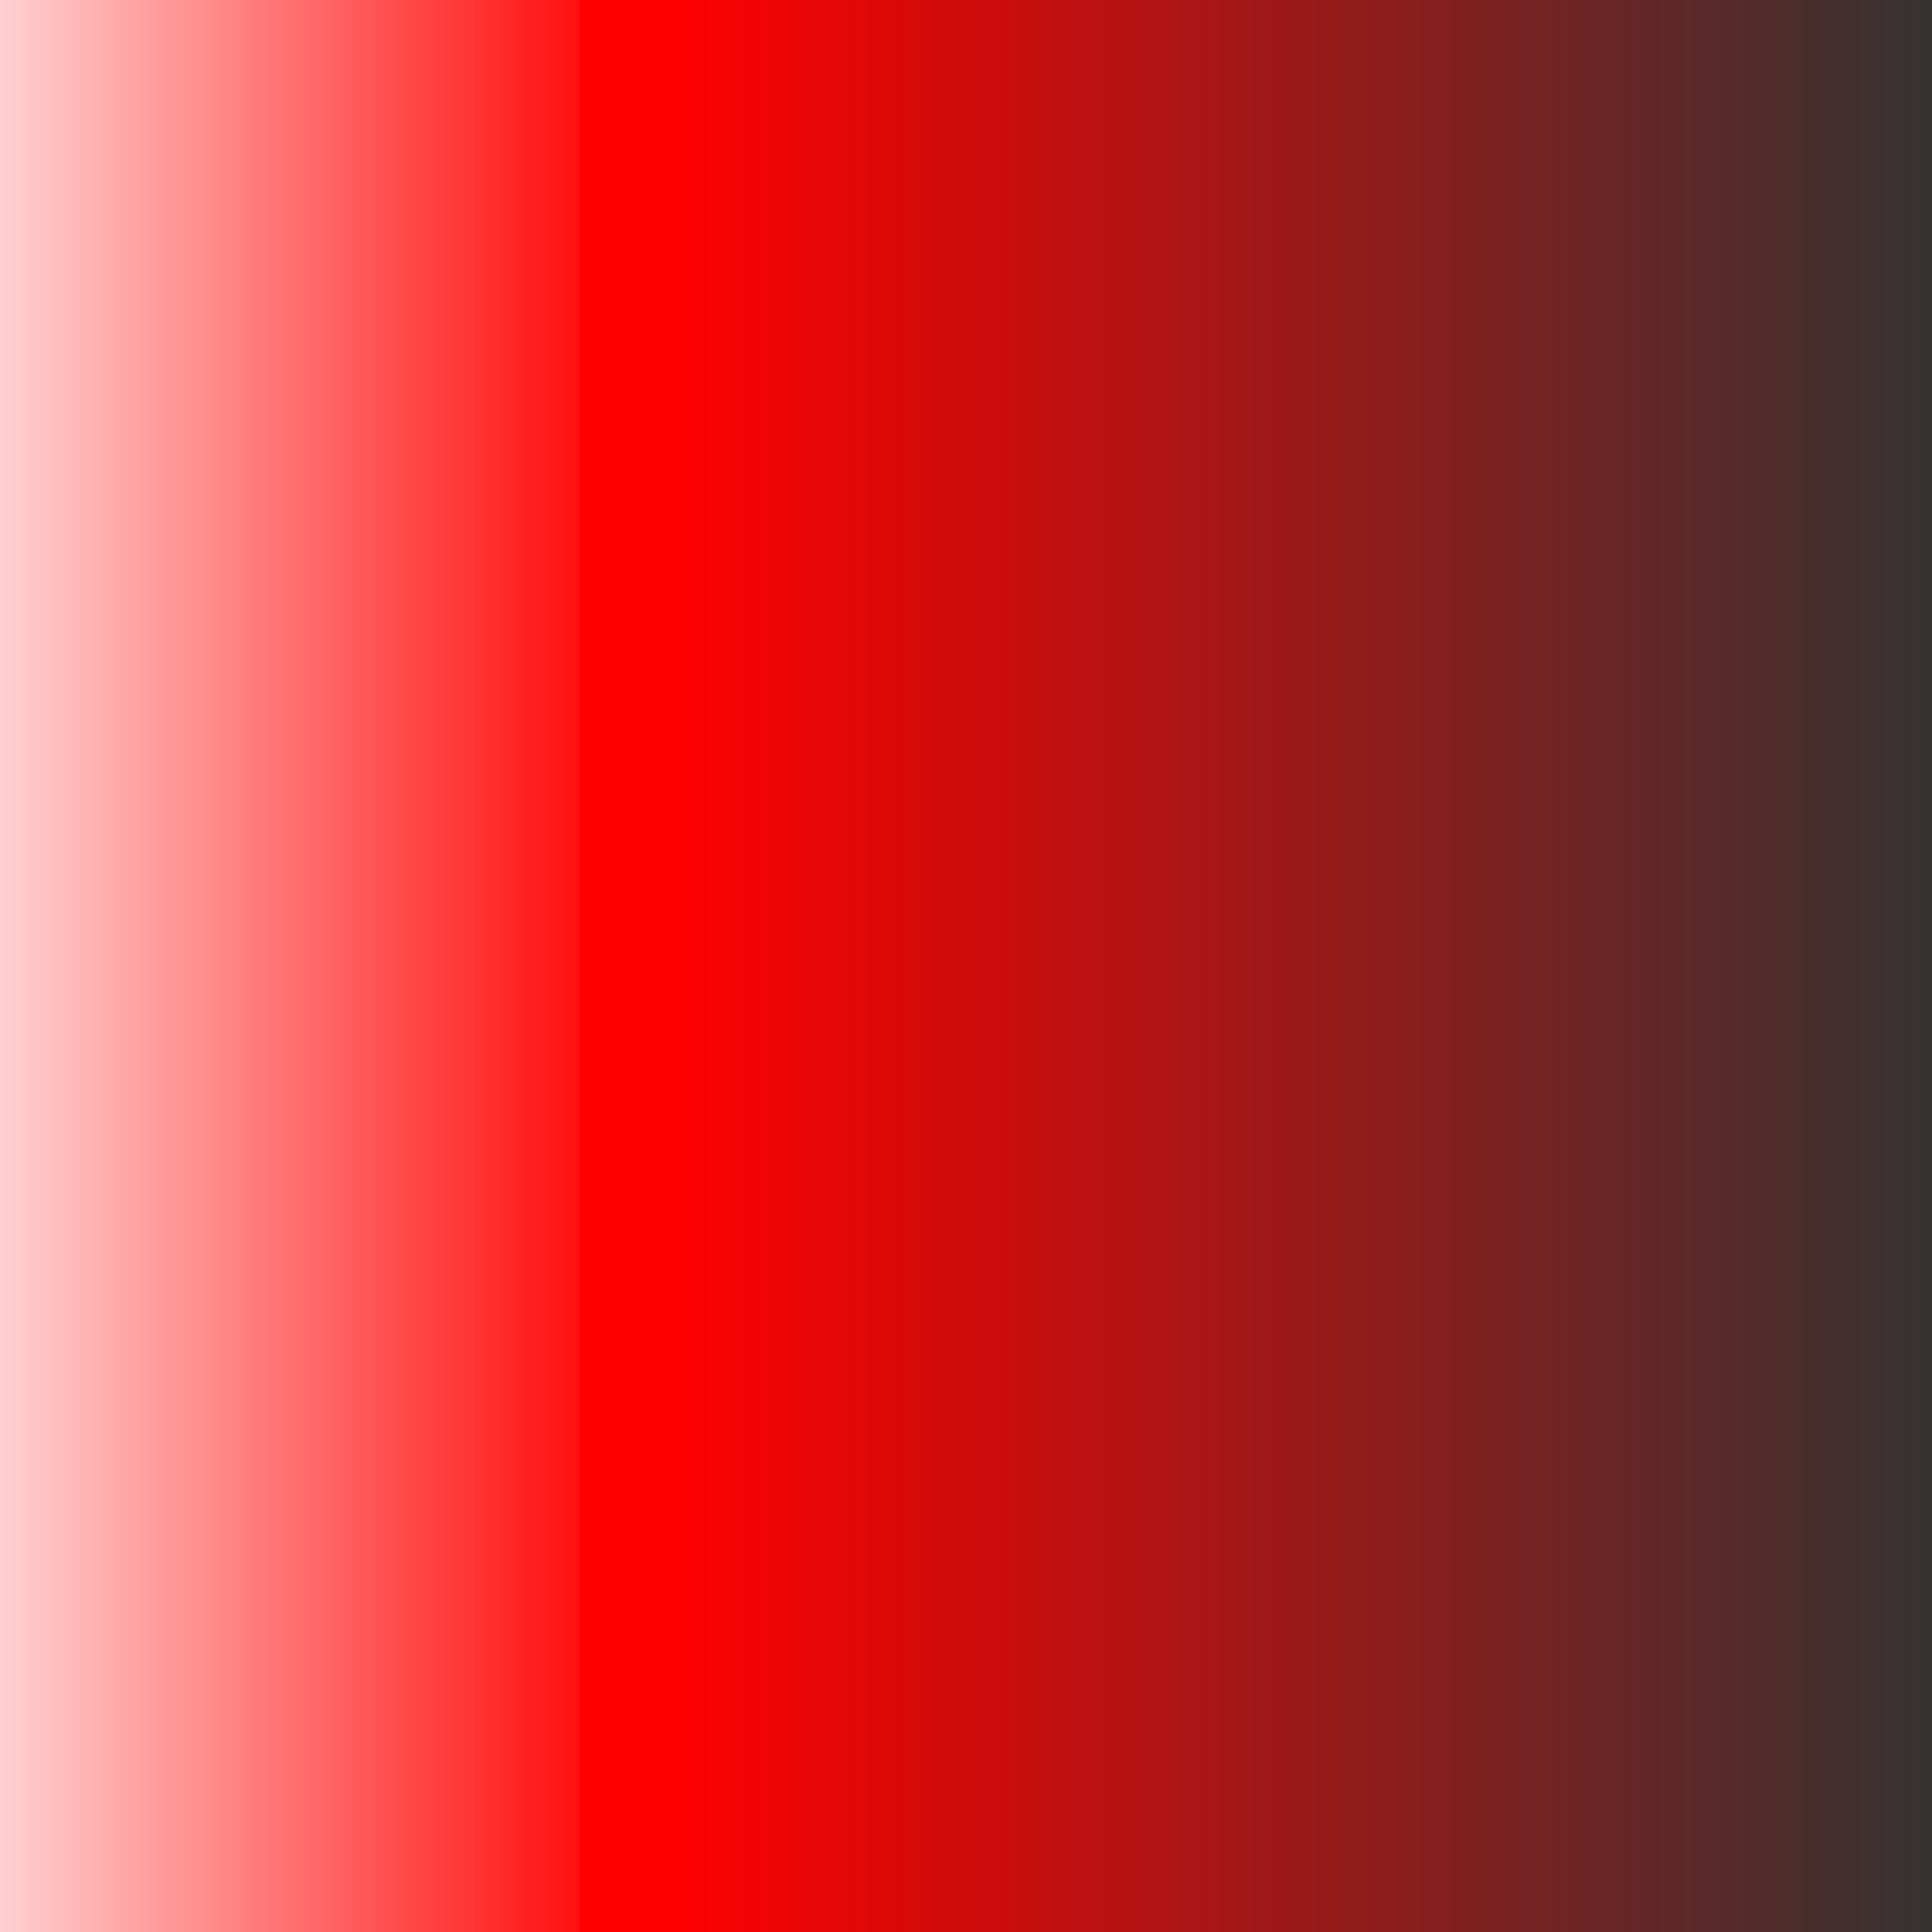 <?xml version="1.0" encoding="UTF-8" standalone="no"?>
<!-- Created with Inkscape (http://www.inkscape.org/) -->

<svg
   width="100mm"
   height="100mm"
   viewBox="0 0 100 100"
   version="1.1"
   id="svg10495"
   inkscape:export-filename="laser.png"
   inkscape:export-xdpi="25.4"
   inkscape:export-ydpi="25.4"
   inkscape:version="1.2.1 (9c6d41e410, 2022-07-14)"
   sodipodi:docname="laser.svg"
   xmlns:inkscape="http://www.inkscape.org/namespaces/inkscape"
   xmlns:sodipodi="http://sodipodi.sourceforge.net/DTD/sodipodi-0.dtd"
   xmlns:xlink="http://www.w3.org/1999/xlink"
   xmlns="http://www.w3.org/2000/svg"
   xmlns:svg="http://www.w3.org/2000/svg">
  <rect x="0" y="0" width="100" height="100" fill="#333333" stroke="none"/>
  <sodipodi:namedview
     id="namedview10497"
     pagecolor="#ffffff"
     bordercolor="#000000"
     borderopacity="0.25"
     inkscape:showpageshadow="2"
     inkscape:pageopacity="0.0"
     inkscape:pagecheckerboard="0"
     inkscape:deskcolor="#d1d1d1"
     inkscape:document-units="mm"
     showgrid="false"
     inkscape:zoom="0.9520327"
     inkscape:cx="-32.561907"
     inkscape:cy="29.410754"
     inkscape:window-width="1920"
     inkscape:window-height="1017"
     inkscape:window-x="-8"
     inkscape:window-y="-8"
     inkscape:window-maximized="1"
     inkscape:current-layer="layer1" />
  <defs
     id="defs10492">
    <linearGradient
       inkscape:collect="always"
       id="linearGradient16650">
      <stop
         style="stop-color:#ff0000;stop-opacity:1;"
         offset="0"
         id="stop16648" />
      <stop
         style="stop-color:#ff0000;stop-opacity:0;"
         offset="1"
         id="stop16646" />
    </linearGradient>
    <linearGradient
       inkscape:collect="always"
       id="linearGradient15812">
      <stop
         style="stop-color:#ffffff;stop-opacity:1;"
         offset="0.3"
         id="stop15808" />
      <stop
         style="stop-color:#ff0000;stop-opacity:1;"
         offset="1"
         id="stop15810" />
    </linearGradient>
    <linearGradient
       id="linearGradient13842"
       inkscape:swatch="solid">
      <stop
         style="stop-color:#0000ff;stop-opacity:1;"
         offset="0"
         id="stop13840" />
    </linearGradient>
    <linearGradient
       inkscape:collect="always"
       xlink:href="#linearGradient15812"
       id="linearGradient15814"
       x1="57.783"
       y1="133.649"
       x2="97.905"
       y2="133.649"
       gradientUnits="userSpaceOnUse"
       spreadMethod="pad"
       gradientTransform="matrix(1.415,0,0,1,-60.065,-15.848)" />
    <linearGradient
       inkscape:collect="always"
       xlink:href="#linearGradient16650"
       id="linearGradient16641"
       gradientUnits="userSpaceOnUse"
       gradientTransform="matrix(3.301,0,0,1,-171.461,-15.848)"
       x1="76.341"
       y1="133.649"
       x2="96.437"
       y2="133.649"
       spreadMethod="pad" />
  </defs>
  <g
     inkscape:groupmode="layer"
     id="layer2"
     inkscape:label="Layer 2"
     style="display:none">
    <rect
       style="display:inline;fill:#000000;fill-opacity:1;fill-rule:evenodd;stroke-width:0.253"
       id="rect19559"
       width="100"
       height="100"
       x="0"
       y="0" />
  </g>
  <g
     inkscape:label="Layer 1"
     inkscape:groupmode="layer"
     id="layer1"
     transform="translate(-45.981,-69.695)"
     style="display:inline">
    <rect
       style="fill:url(#linearGradient15814);fill-opacity:1;fill-rule:evenodd;stroke-width:0.301"
       id="rect13241"
       width="30"
       height="100"
       x="45.981"
       y="69.695"
       ry="0" />
    <rect
       style="fill:url(#linearGradient16641);fill-opacity:1;fill-rule:evenodd;stroke-width:0.46"
       id="rect13241-7"
       width="70"
       height="100"
       x="75.981"
       y="69.695"
       ry="0" />
  </g>
</svg>
